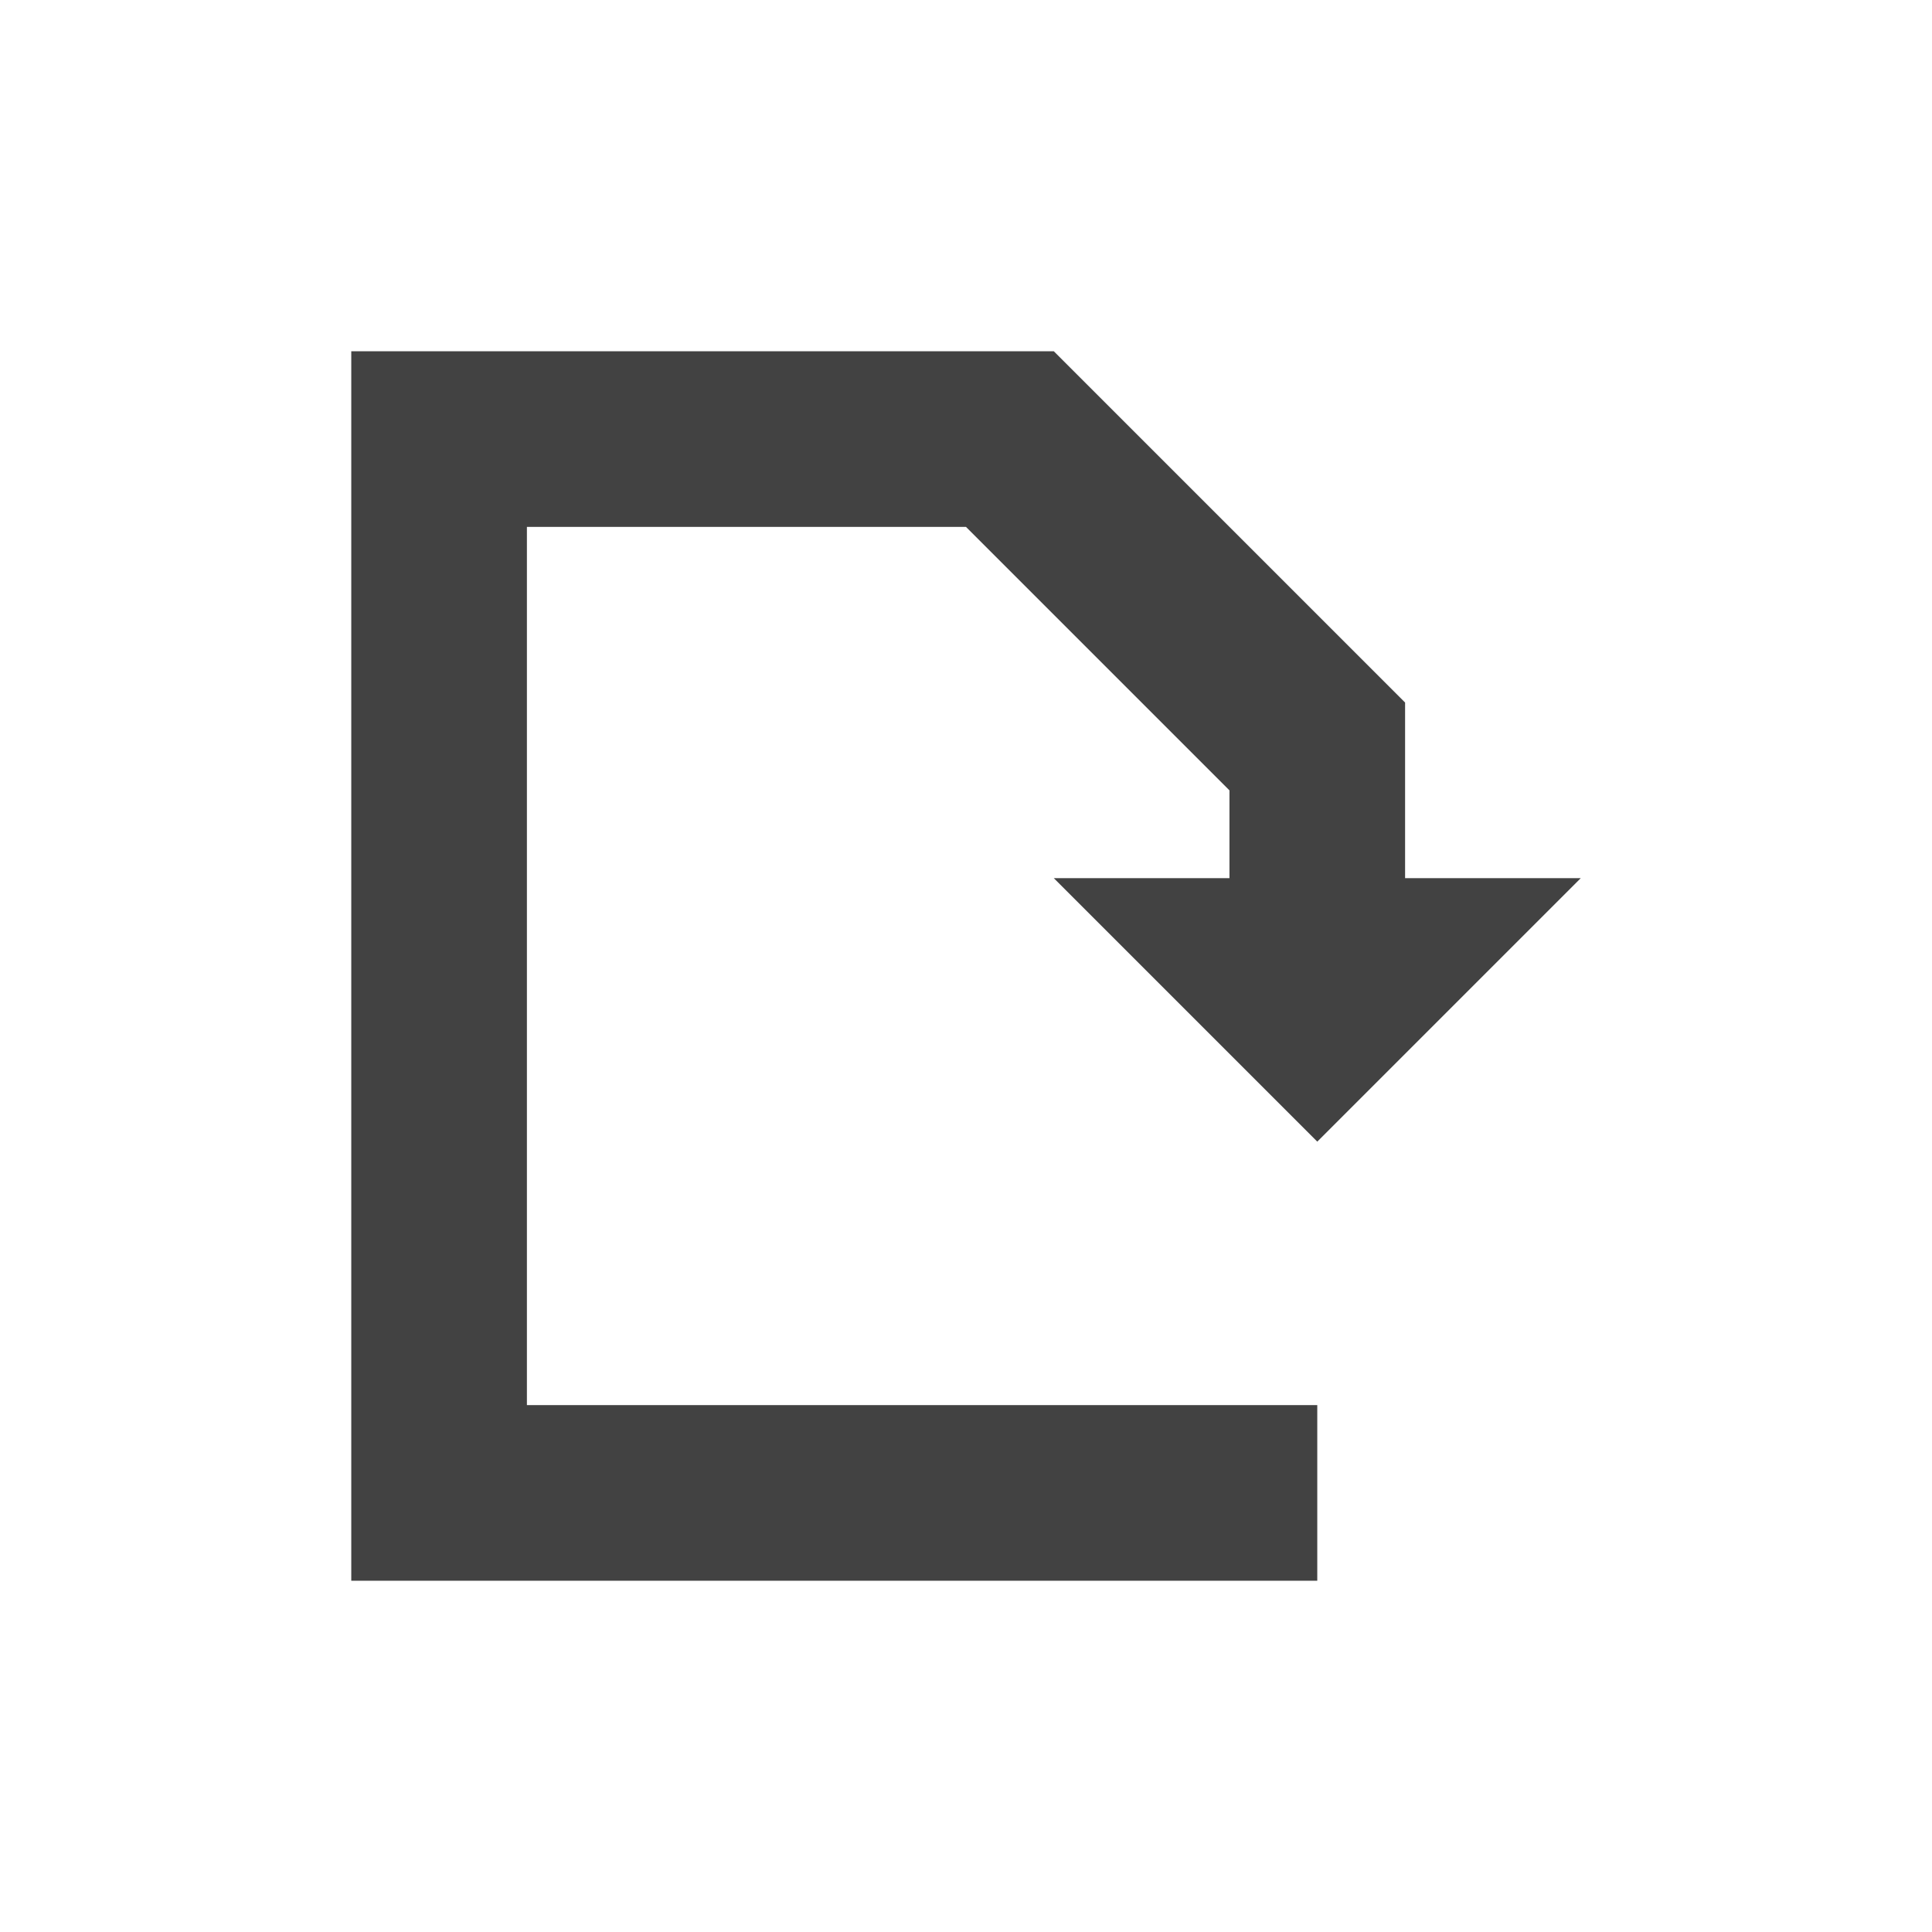 <?xml version="1.0" encoding="UTF-8"?>
<svg xmlns="http://www.w3.org/2000/svg" xmlns:xlink="http://www.w3.org/1999/xlink" width="22px" height="22px" viewBox="0 0 22 22" version="1.1">
<g id="surface1">
     <defs>
  <style id="current-color-scheme" type="text/css">
   .ColorScheme-Text { color:#424242; } .ColorScheme-Highlight { color:#eeeeee; }
  </style>
 </defs>
<path style="fill:currentColor" class="ColorScheme-Text" d="M 4 4 L 4 18 L 15 18 L 15 16 L 6 16 L 6 6 L 11 6 L 14 9 L 14 10 L 12 10 L 15 13 L 18 10 L 16 10 L 16 8 L 12 4 Z M 4 4 "/>
</g>
</svg>
